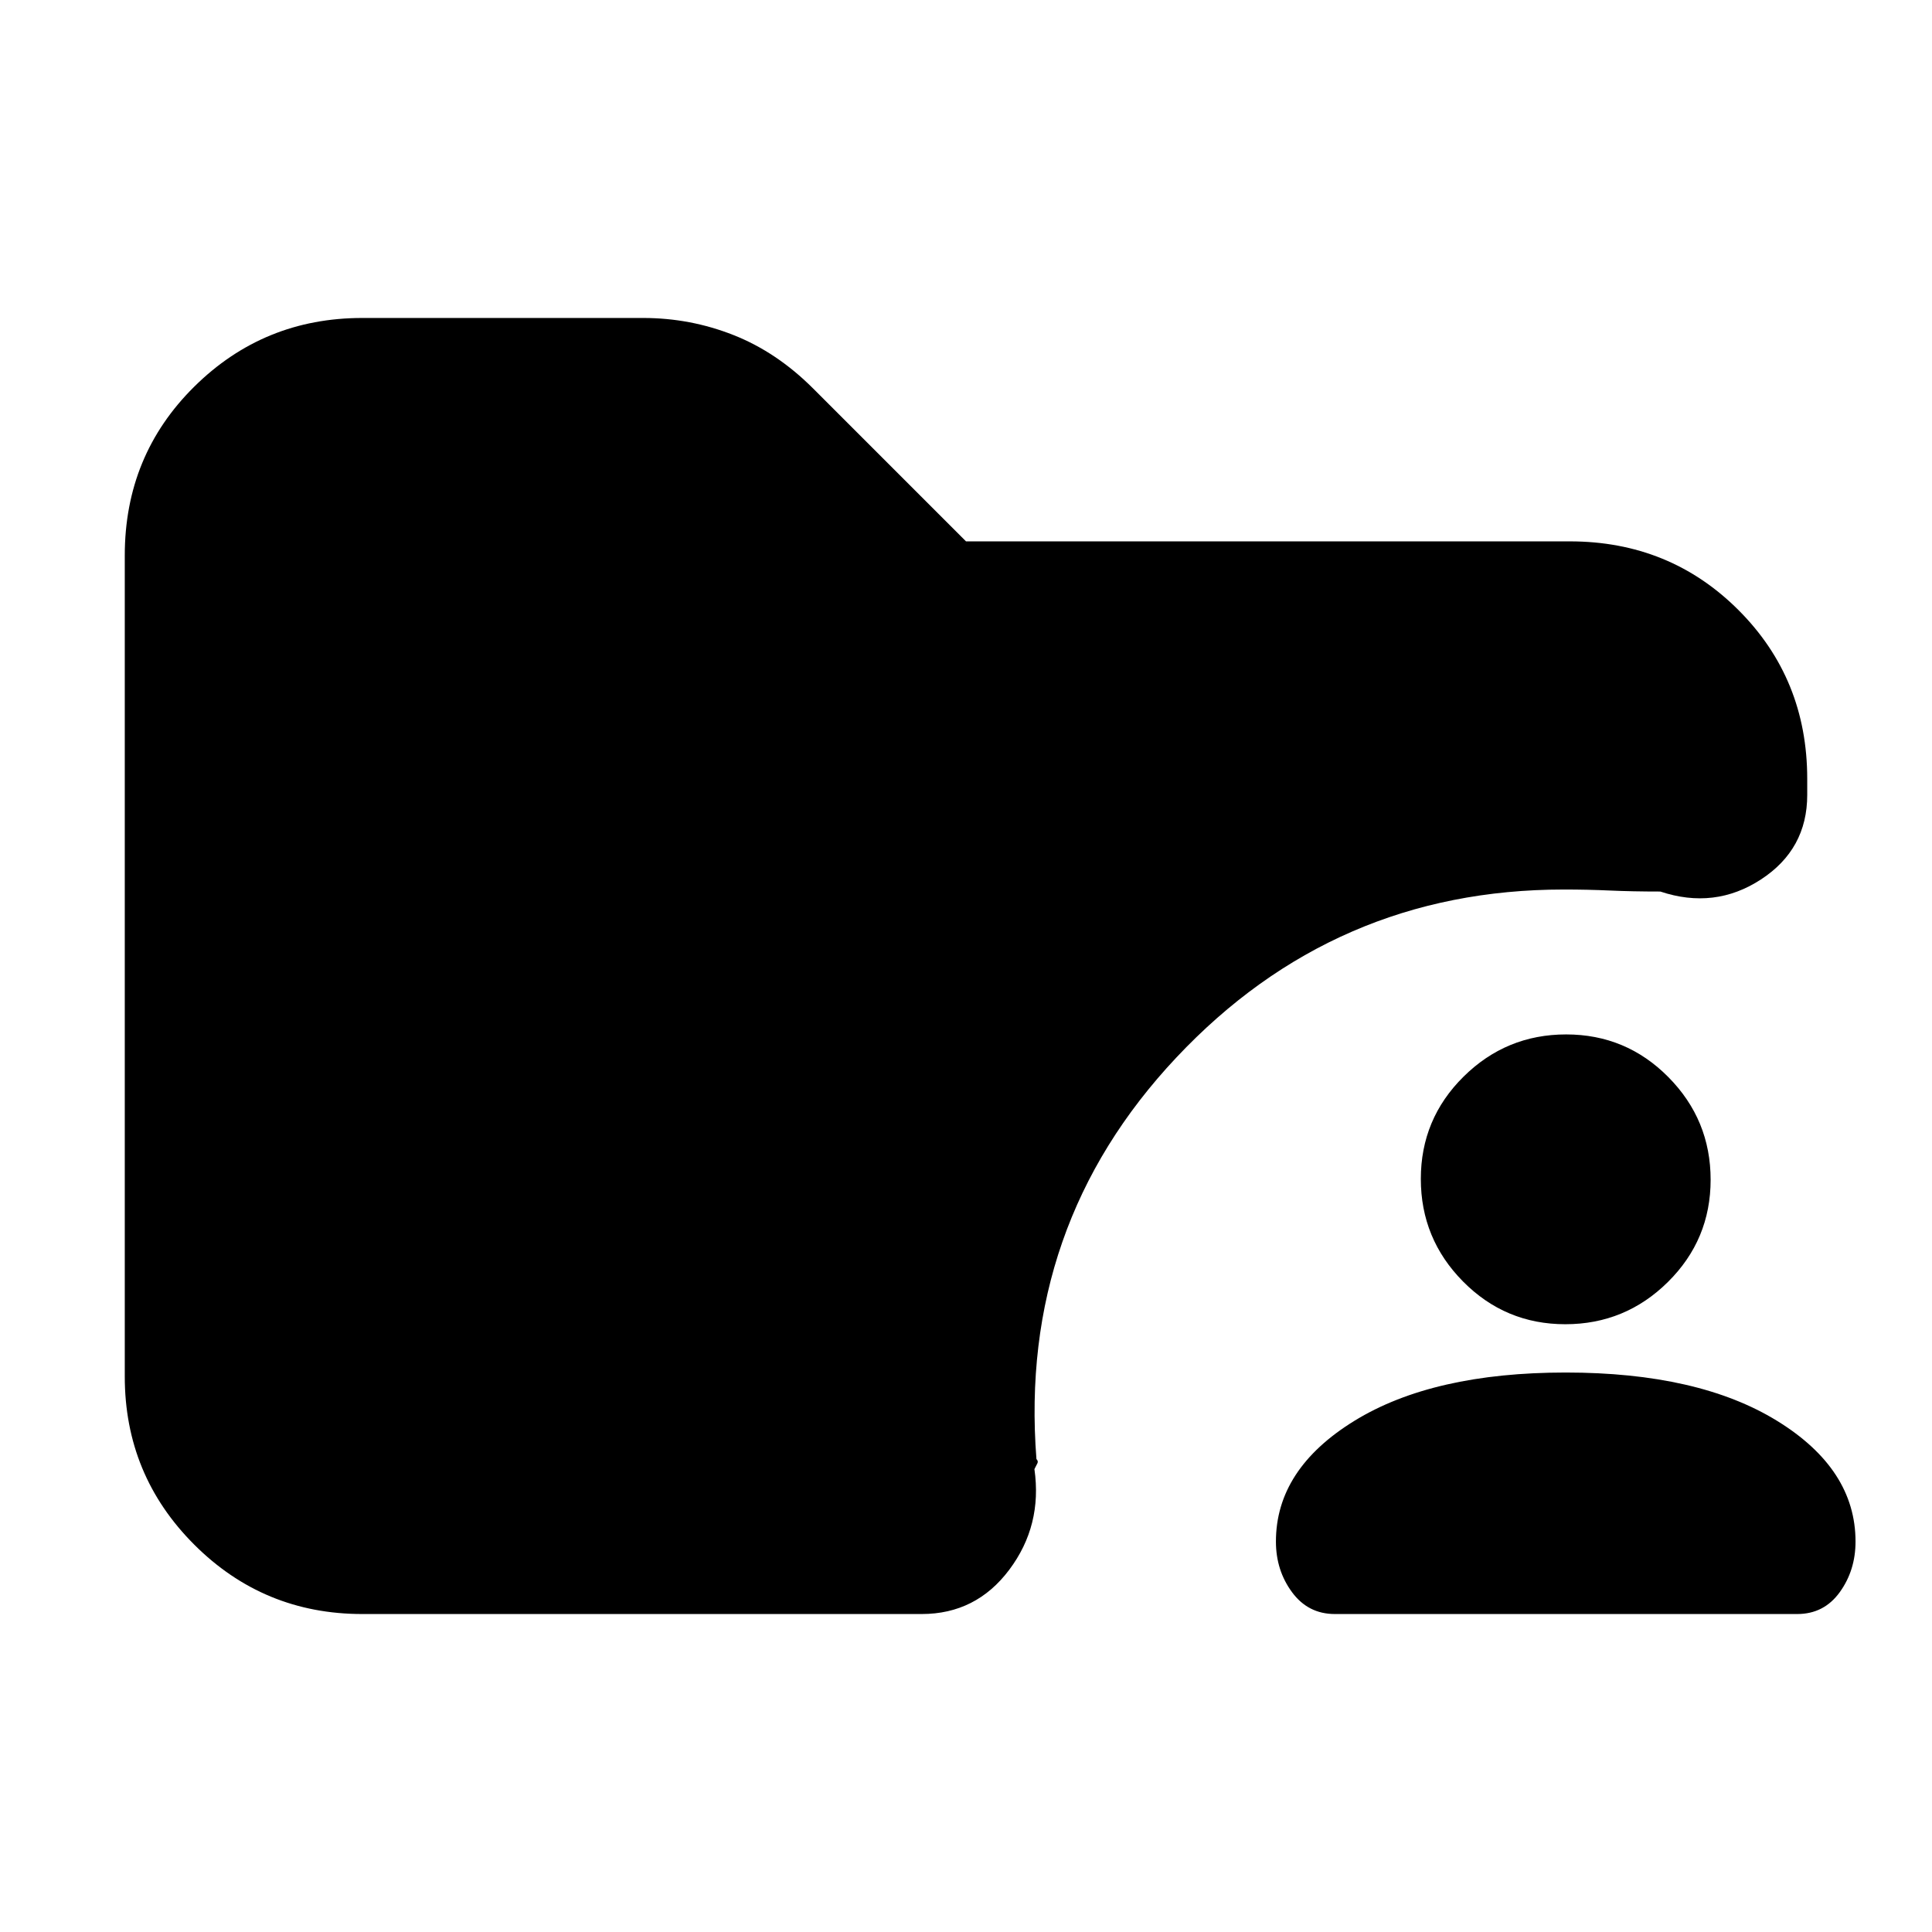 <svg xmlns="http://www.w3.org/2000/svg" height="20" viewBox="0 -960 960 960" width="20"><path d="M180-158q-49 0-83.5-34.5T62-276v-408q0-49.7 34.5-83.85Q131-802 180-802h139.64q23.35 0 44.86 8.5Q386-785 404-767l76 76h300q49.7 0 83.85 34.15Q898-622.7 898-573v8q0 27-23 42t-50 6q-14 0-25-.5t-23-.5q-114 0-192.5 83.5T515-235q1 1 .5 2.06-.5 1.07-1.5 2.94 4 28-12.5 50T458-158H180Zm483.28 0Q650-158 642-168.85q-8-10.85-8-25.15 0-36 39-60t105-24q66 0 105 24t39 60q0 14.3-7.84 25.15Q906.32-158 893.04-158H663.28Zm114.51-144Q748-302 727-323.21t-21-51Q706-404 727.21-425t51-21Q808-446 829-424.79t21 51Q850-344 828.79-323t-51 21Z"/></svg>